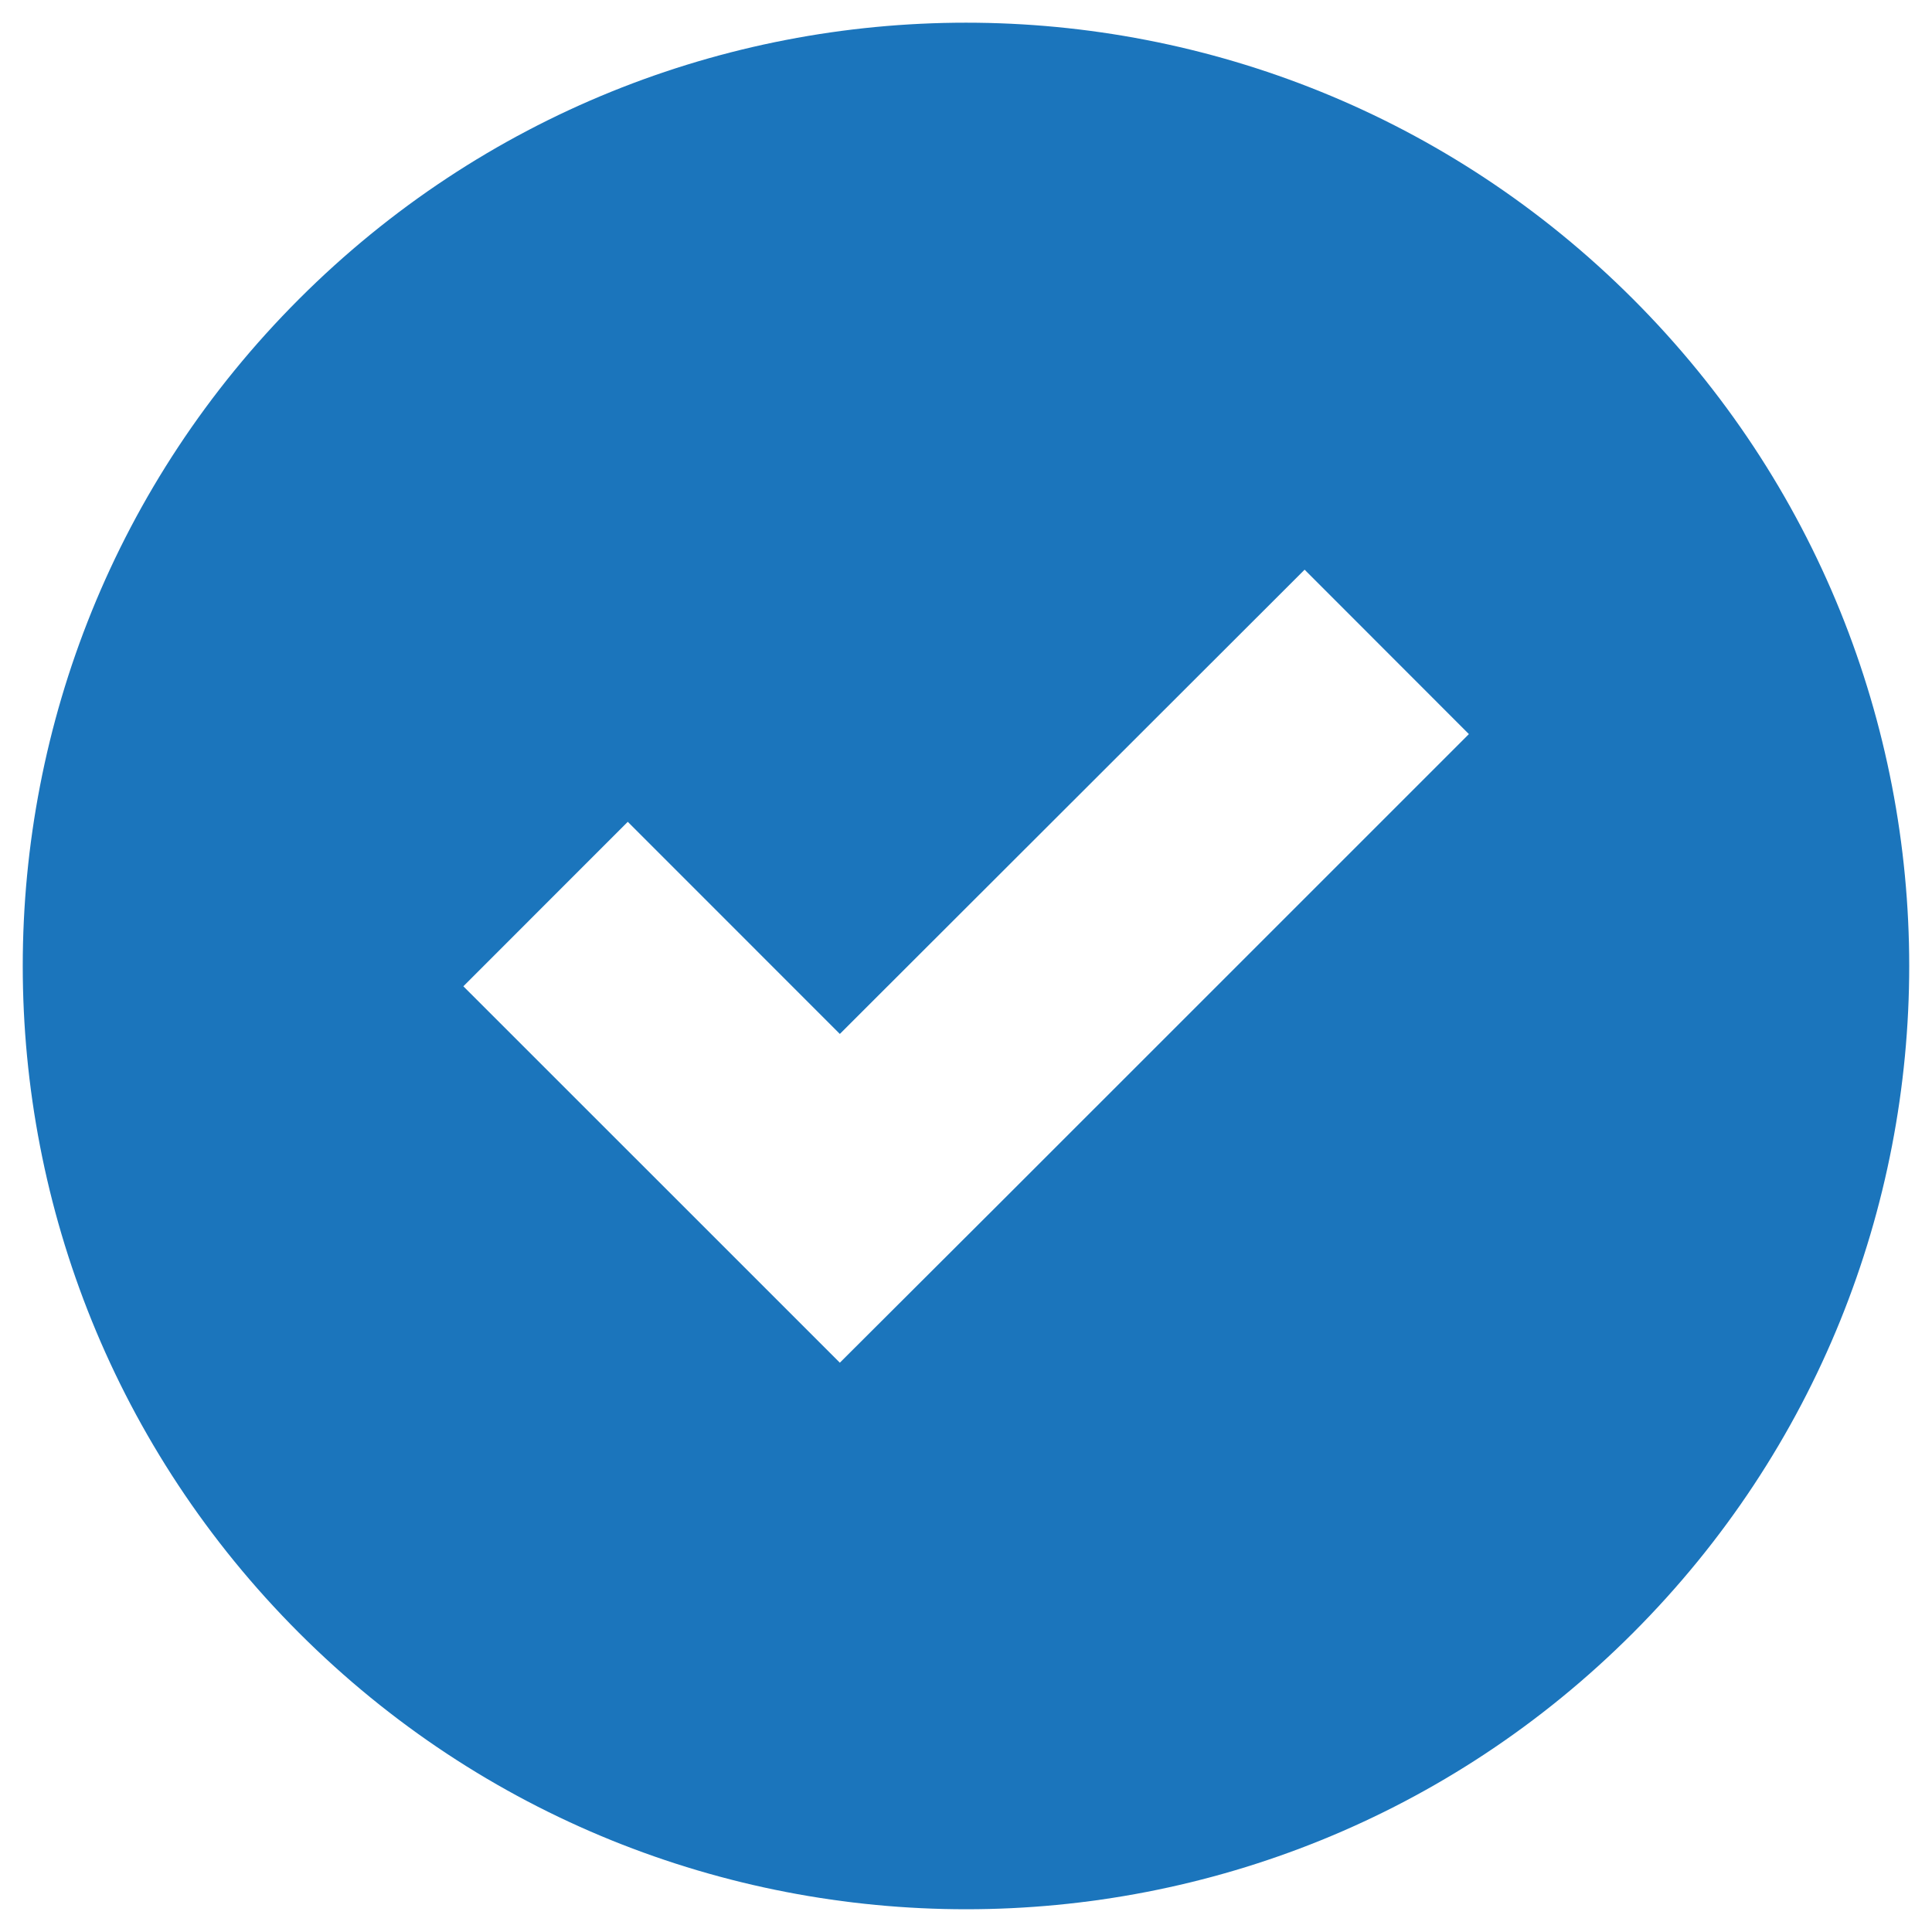 <?xml version="1.0" encoding="utf-8"?>
<!-- Generator: Adobe Illustrator 16.0.0, SVG Export Plug-In . SVG Version: 6.00 Build 0)  -->
<!DOCTYPE svg PUBLIC "-//W3C//DTD SVG 1.1//EN" "http://www.w3.org/Graphics/SVG/1.1/DTD/svg11.dtd">
<svg version="1.1" id="Capa_1" xmlns="http://www.w3.org/2000/svg" xmlns:xlink="http://www.w3.org/1999/xlink" x="0px" y="0px"
	 width="30px" height="30px" viewBox="2189 265 30 30" enable-background="new 2189 265 30 30" xml:space="preserve">
<g>
	<g>
		<path fill="#1B75BC" d="M2214.357,290.356c5.719-5.721,5.719-14.992,0-20.713c-5.721-5.721-14.992-5.721-20.713,0
			s-5.721,14.992,0,20.713S2208.643,296.077,2214.357,290.356z M2198.748,277.761l3.293,3.294l7.217-7.209l2.551,2.553l-7.209,7.208
			l-2.559,2.553l-2.553-2.553l-3.293-3.292L2198.748,277.761z"/>
	</g>
</g>
</svg>
